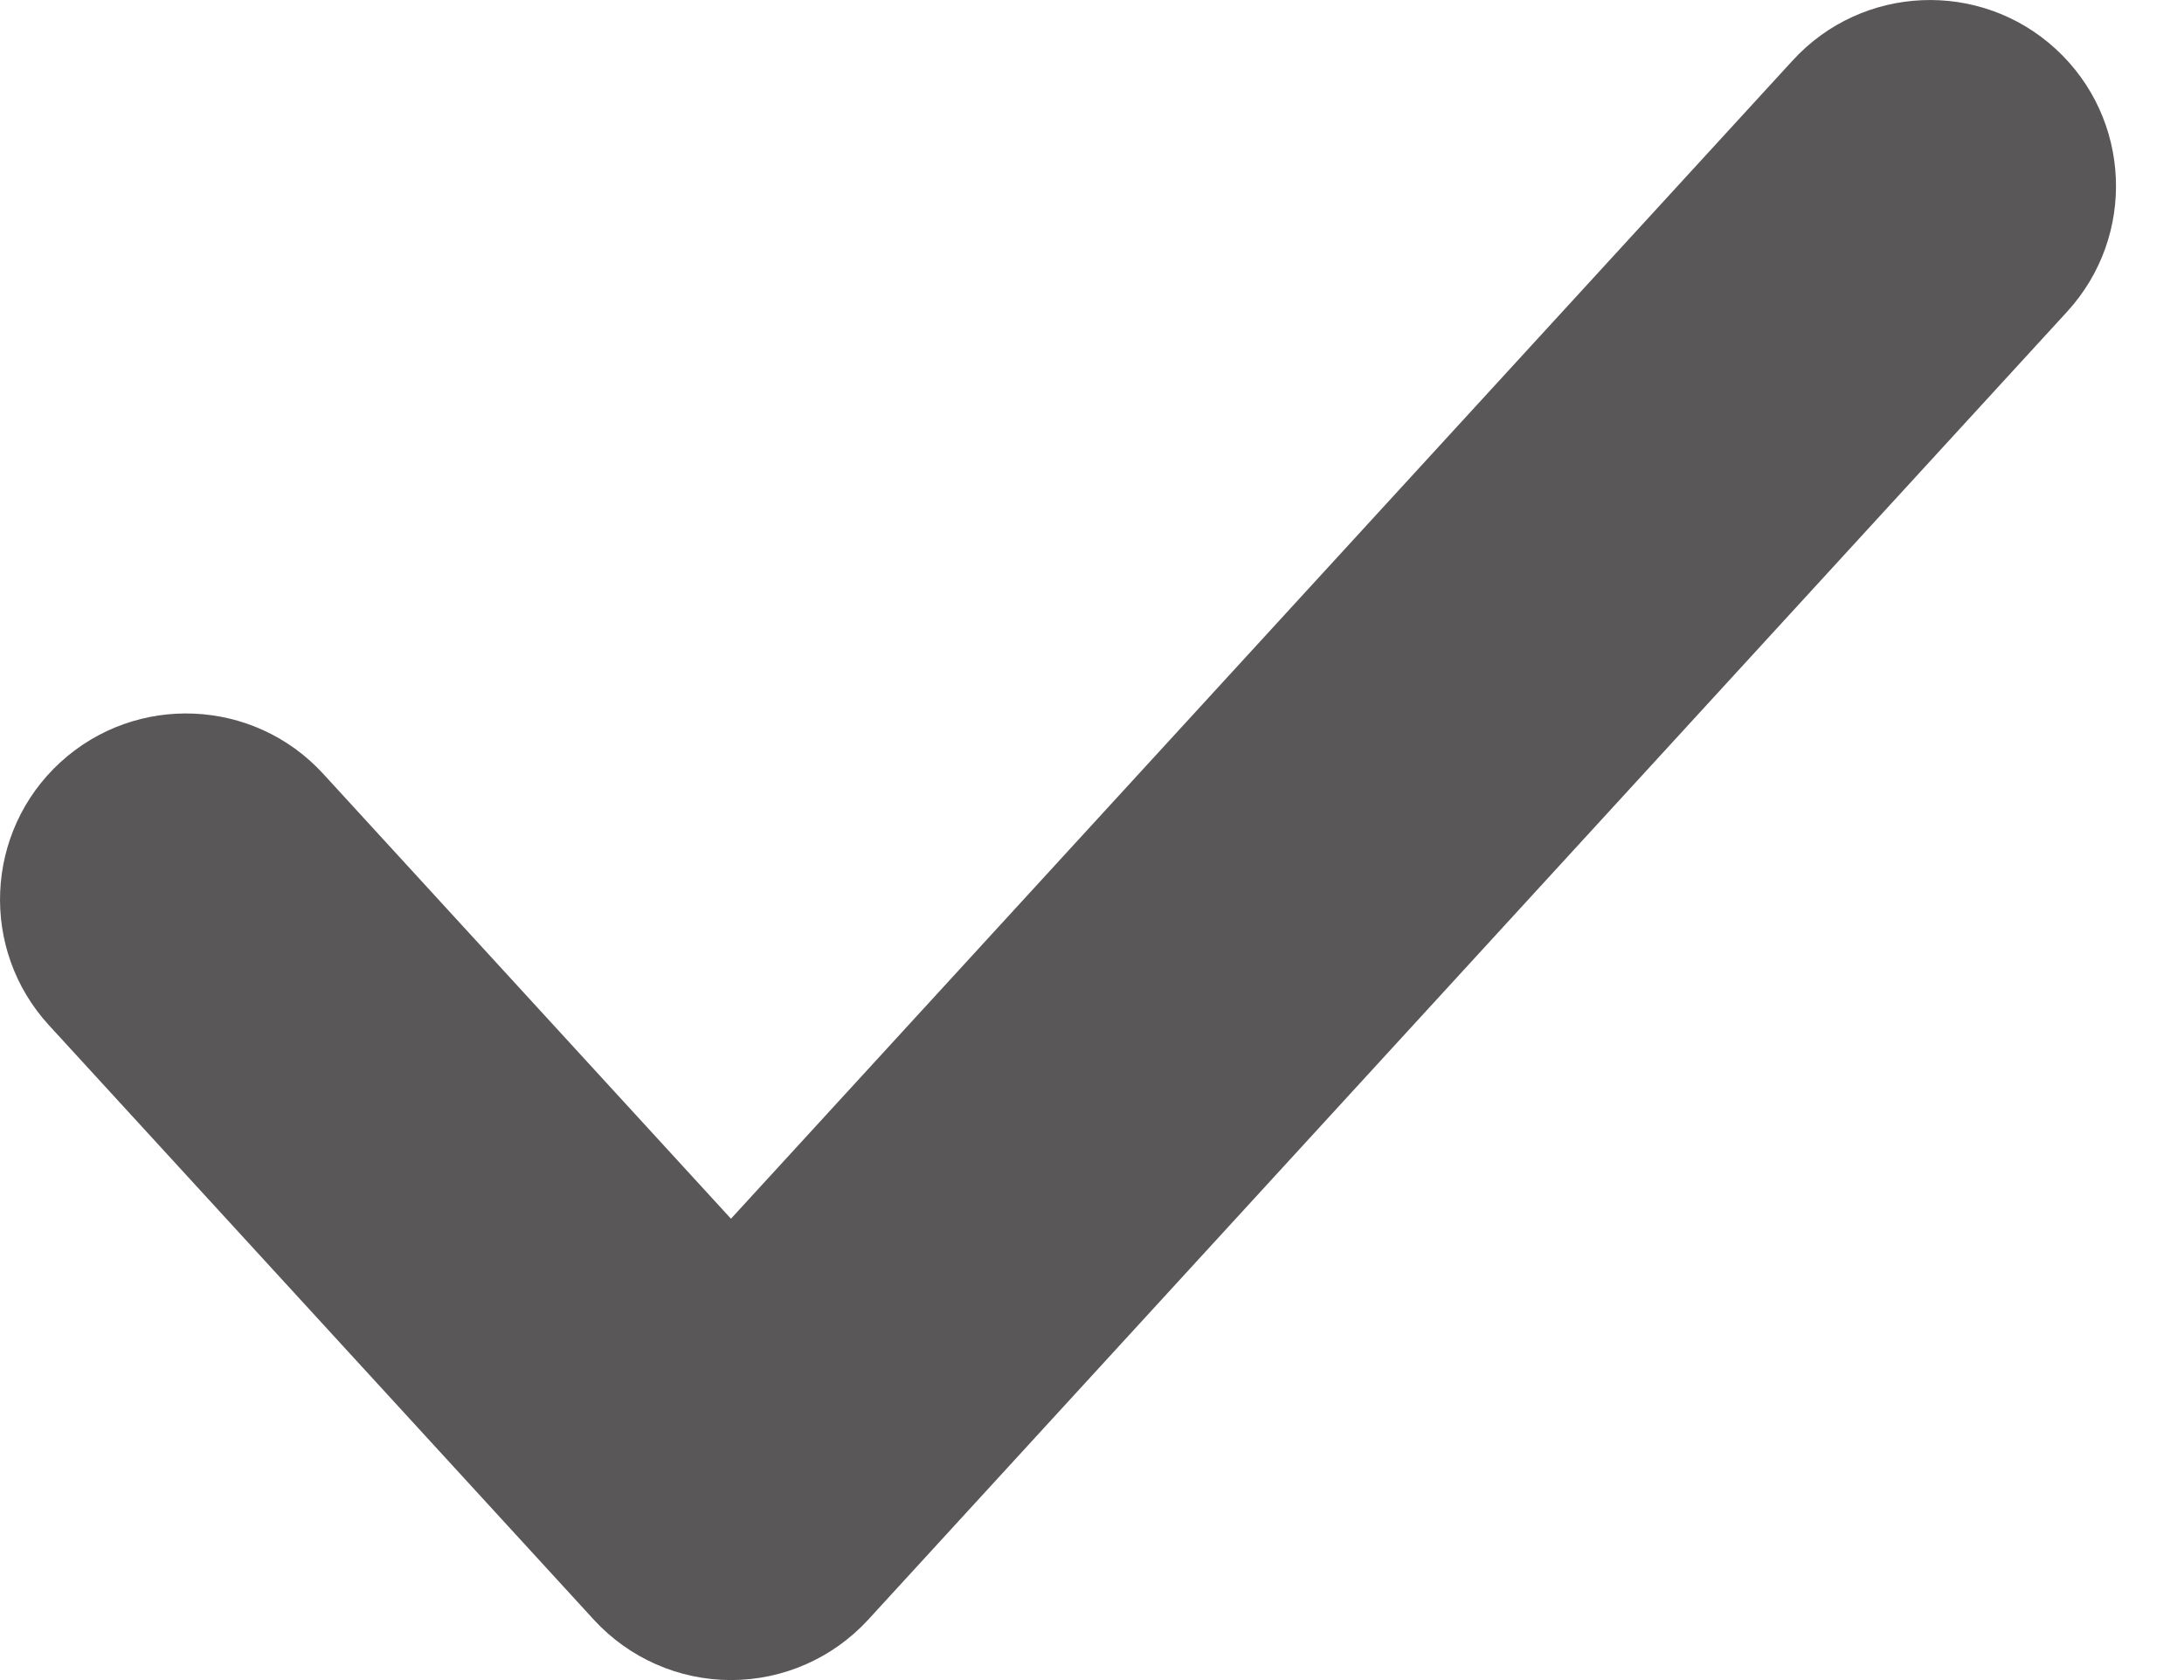 <svg width="26" height="20" viewBox="0 0 26 20" fill="none" xmlns="http://www.w3.org/2000/svg">
<path fill-rule="evenodd" clip-rule="evenodd" d="M24.472 0.582C25.374 1.409 25.435 2.809 24.608 3.711L10.335 19.282C9.915 19.739 9.323 20 8.702 20C8.082 20 7.489 19.739 7.07 19.282L0.582 12.204C-0.244 11.303 -0.183 9.902 0.718 9.075C1.62 8.249 3.021 8.31 3.847 9.211L8.702 14.508L21.343 0.718C22.17 -0.183 23.571 -0.244 24.472 0.582Z" fill="#5A5758"/>
</svg>
